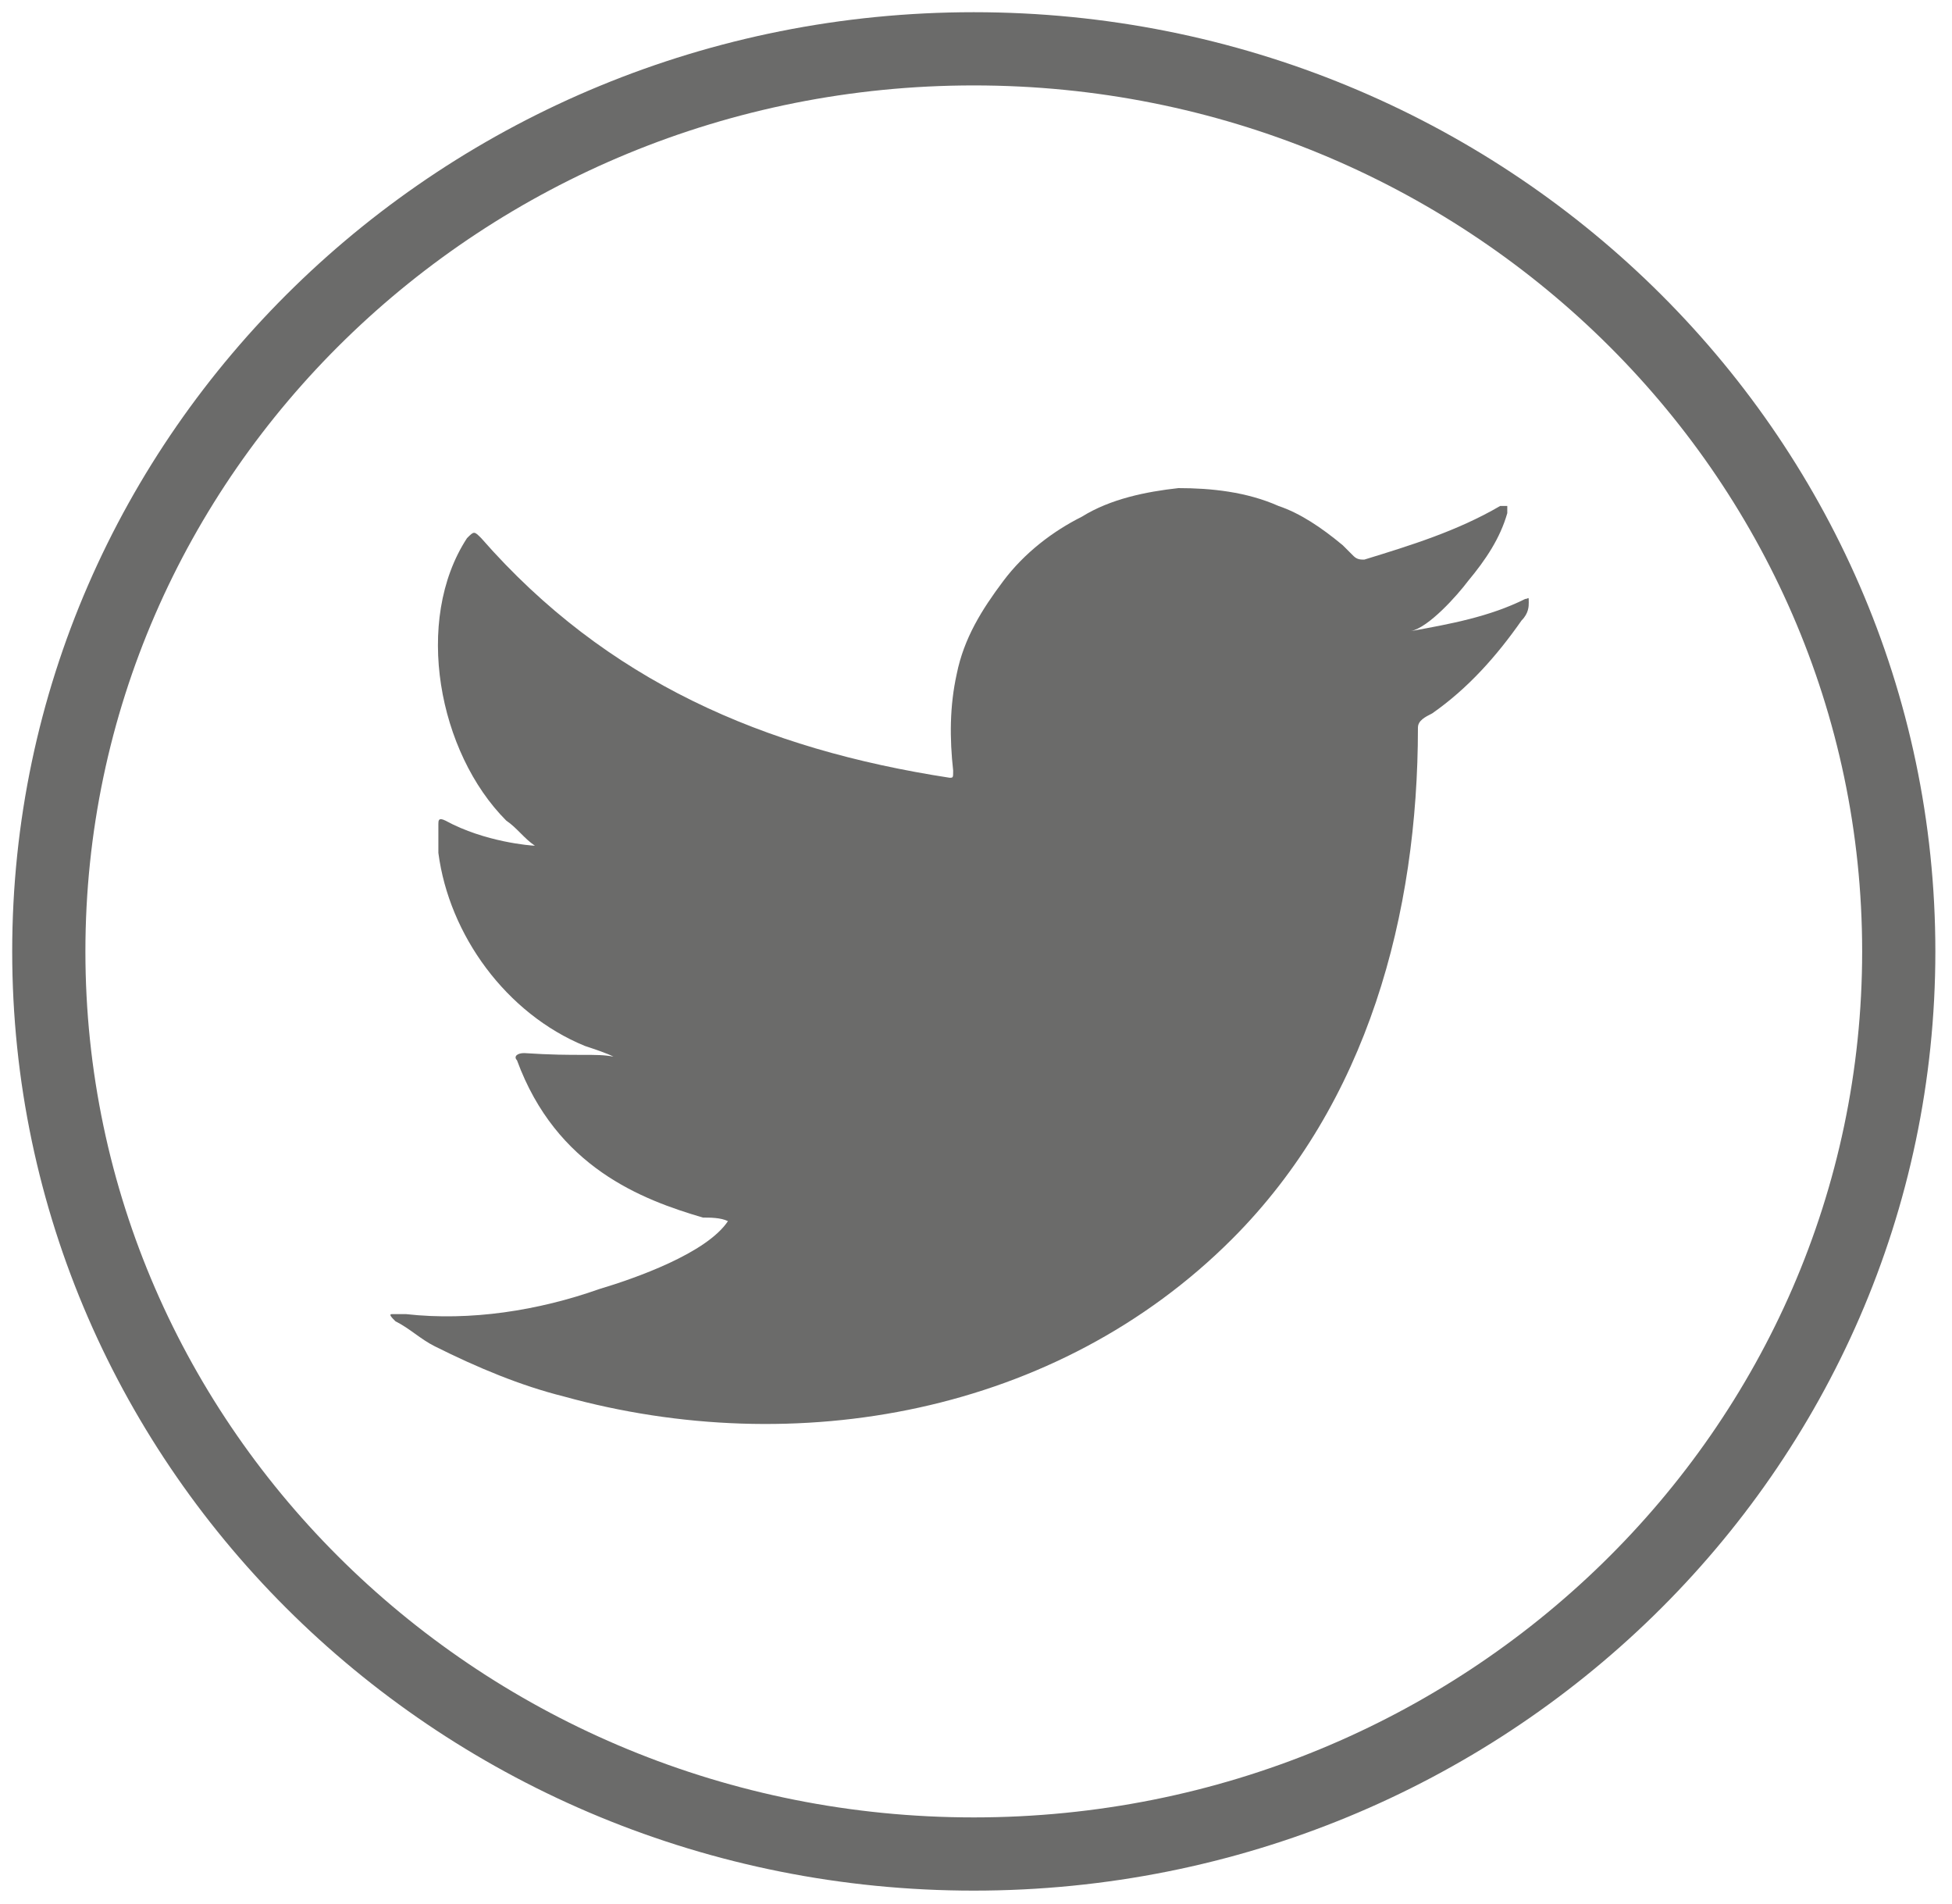<svg width="40" height="39" viewBox="0 0 40 39" fill="none" xmlns="http://www.w3.org/2000/svg">
<path d="M19.954 37.984C9.487 37.984 1 29.706 1 19.492C1 9.28 9.487 1 19.954 1C30.422 1 38.909 9.278 38.909 19.492C38.909 29.706 30.424 37.984 19.954 37.984Z" stroke="#6B6B6A" stroke-width="1.5" stroke-miterlimit="10"/>
<path d="M31.254 12.271C30.521 12.637 29.715 12.784 28.91 12.93C29.276 12.857 29.862 12.198 30.082 11.905C30.448 11.465 30.741 11.026 30.887 10.513C30.887 10.44 30.887 10.44 30.887 10.366C30.814 10.366 30.814 10.366 30.741 10.366C29.862 10.879 28.91 11.172 27.957 11.465C27.884 11.465 27.811 11.465 27.737 11.392C27.664 11.319 27.591 11.245 27.517 11.172C27.078 10.806 26.638 10.513 26.199 10.366C25.54 10.073 24.807 10 24.148 10C23.488 10.073 22.756 10.22 22.169 10.586C21.584 10.879 20.997 11.319 20.558 11.905C20.118 12.491 19.752 13.077 19.605 13.809C19.459 14.469 19.459 15.128 19.532 15.787C19.532 15.934 19.532 15.934 19.459 15.934C15.649 15.348 12.426 13.956 9.862 11.026C9.715 10.879 9.715 10.879 9.569 11.026C8.47 12.711 8.983 15.421 10.375 16.813C10.594 16.96 10.741 17.18 10.961 17.326C10.887 17.326 9.935 17.253 9.129 16.813C8.983 16.74 8.983 16.813 8.983 16.886C8.983 17.033 8.983 17.253 8.983 17.473C9.203 19.157 10.375 20.769 11.986 21.429C12.206 21.502 12.426 21.575 12.572 21.648C12.206 21.575 11.84 21.648 10.741 21.575C10.594 21.575 10.521 21.648 10.594 21.722C11.4 23.919 13.159 24.579 14.404 24.945C14.55 24.945 14.77 24.945 14.917 25.018C14.477 25.678 13.012 26.191 12.279 26.41C11.034 26.85 9.642 27.07 8.323 26.923C8.104 26.923 8.03 26.923 8.03 26.923C7.957 26.923 8.03 26.996 8.104 27.07C8.397 27.216 8.616 27.436 8.909 27.582C9.789 28.022 10.668 28.388 11.547 28.608C16.309 29.927 21.657 28.974 25.247 25.385C28.03 22.601 29.056 18.718 29.056 14.908C29.056 14.762 29.203 14.689 29.349 14.615C30.082 14.103 30.668 13.443 31.18 12.711C31.327 12.564 31.327 12.418 31.327 12.344C31.327 12.198 31.327 12.271 31.254 12.271Z" fill="#6B6B6A"/>
</svg>
